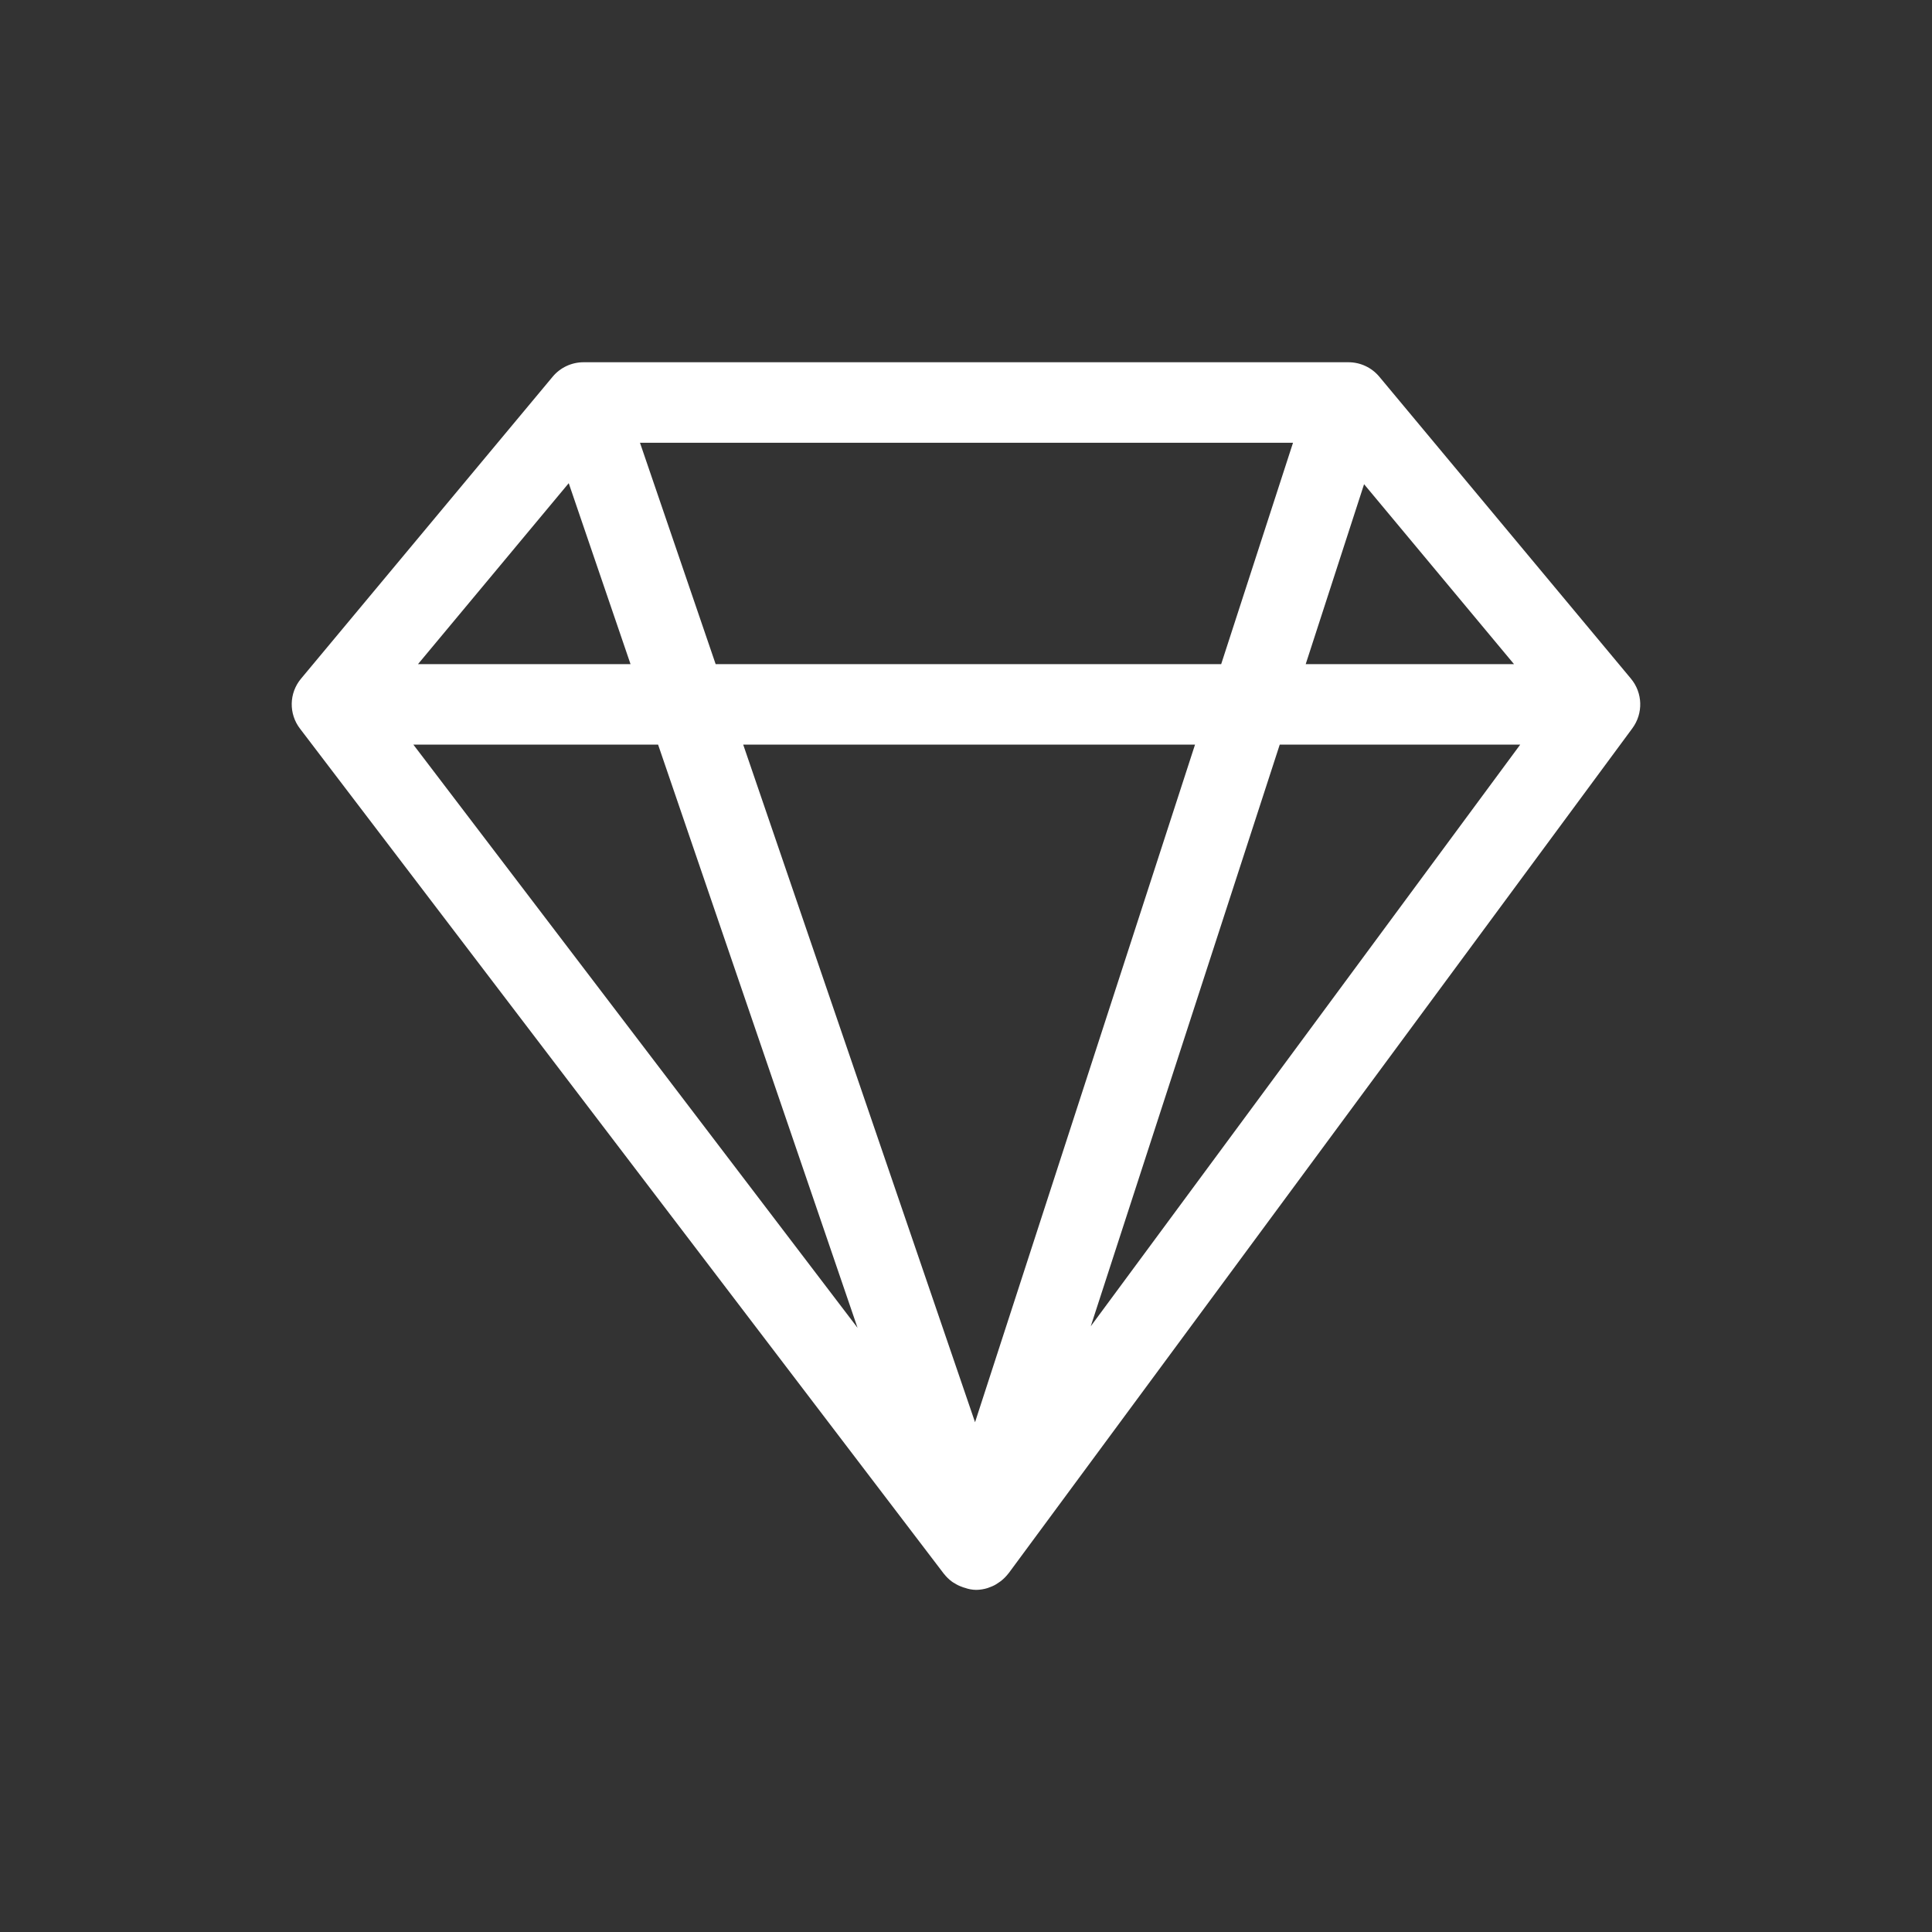 <?xml version="1.0" encoding="utf-8"?>
<!-- Generator: Adobe Illustrator 15.1.0, SVG Export Plug-In . SVG Version: 6.00 Build 0)  -->
<!DOCTYPE svg PUBLIC "-//W3C//DTD SVG 1.1//EN" "http://www.w3.org/Graphics/SVG/1.1/DTD/svg11.dtd">
<svg version="1.1" id="Layer_1" xmlns="http://www.w3.org/2000/svg" xmlns:xlink="http://www.w3.org/1999/xlink" x="0px" y="0px"
	 width="72px" height="72px" viewBox="0 0 72 72" enable-background="new 0 0 72 72" xml:space="preserve">
<rect x="0" y="0" width="72" height="72" fill="#333333" stroke="none"/>
<path fill="#FFFFFF" d="M60.832,27.143c0.412-0.556,0.391-1.321-0.053-1.853l-9.375-11.25c-0.285-0.343-0.708-0.541-1.154-0.54
	h-28.5c-0.446-0.001-0.87,0.197-1.155,0.54L11.22,25.29c-0.45,0.536-0.465,1.313-0.038,1.867L35.175,58.65l0,0l0.008,0.007
	c0.084,0.108,0.182,0.204,0.292,0.285c0.031,0.022,0.063,0.043,0.097,0.06c0.087,0.057,0.18,0.102,0.278,0.136
	c0.036,0.016,0.074,0.028,0.112,0.037c0.133,0.048,0.272,0.073,0.413,0.075h0.015c0.139-0.003,0.279-0.025,0.413-0.067
	c0.037-0.015,0.074-0.03,0.119-0.045c0.097-0.036,0.188-0.083,0.271-0.143c0.03-0.022,0.067-0.045,0.098-0.067
	c0.11-0.084,0.208-0.183,0.292-0.293l0.008-0.008l0,0L60.832,27.143z M50.835,18.045l5.587,6.705H48.66L50.835,18.045z M45.51,24.75
	H26.67l-2.82-8.25h24.337L45.51,24.75z M44.535,27.75l-8.198,25.252l-8.64-25.252H44.535z M23.498,24.75h-7.92l5.617-6.743
	L23.498,24.75z M24.525,27.75l7.433,21.734L15.405,27.75H24.525z M47.692,27.75h8.962L40.65,49.425L47.692,27.75z"/>
</svg>
